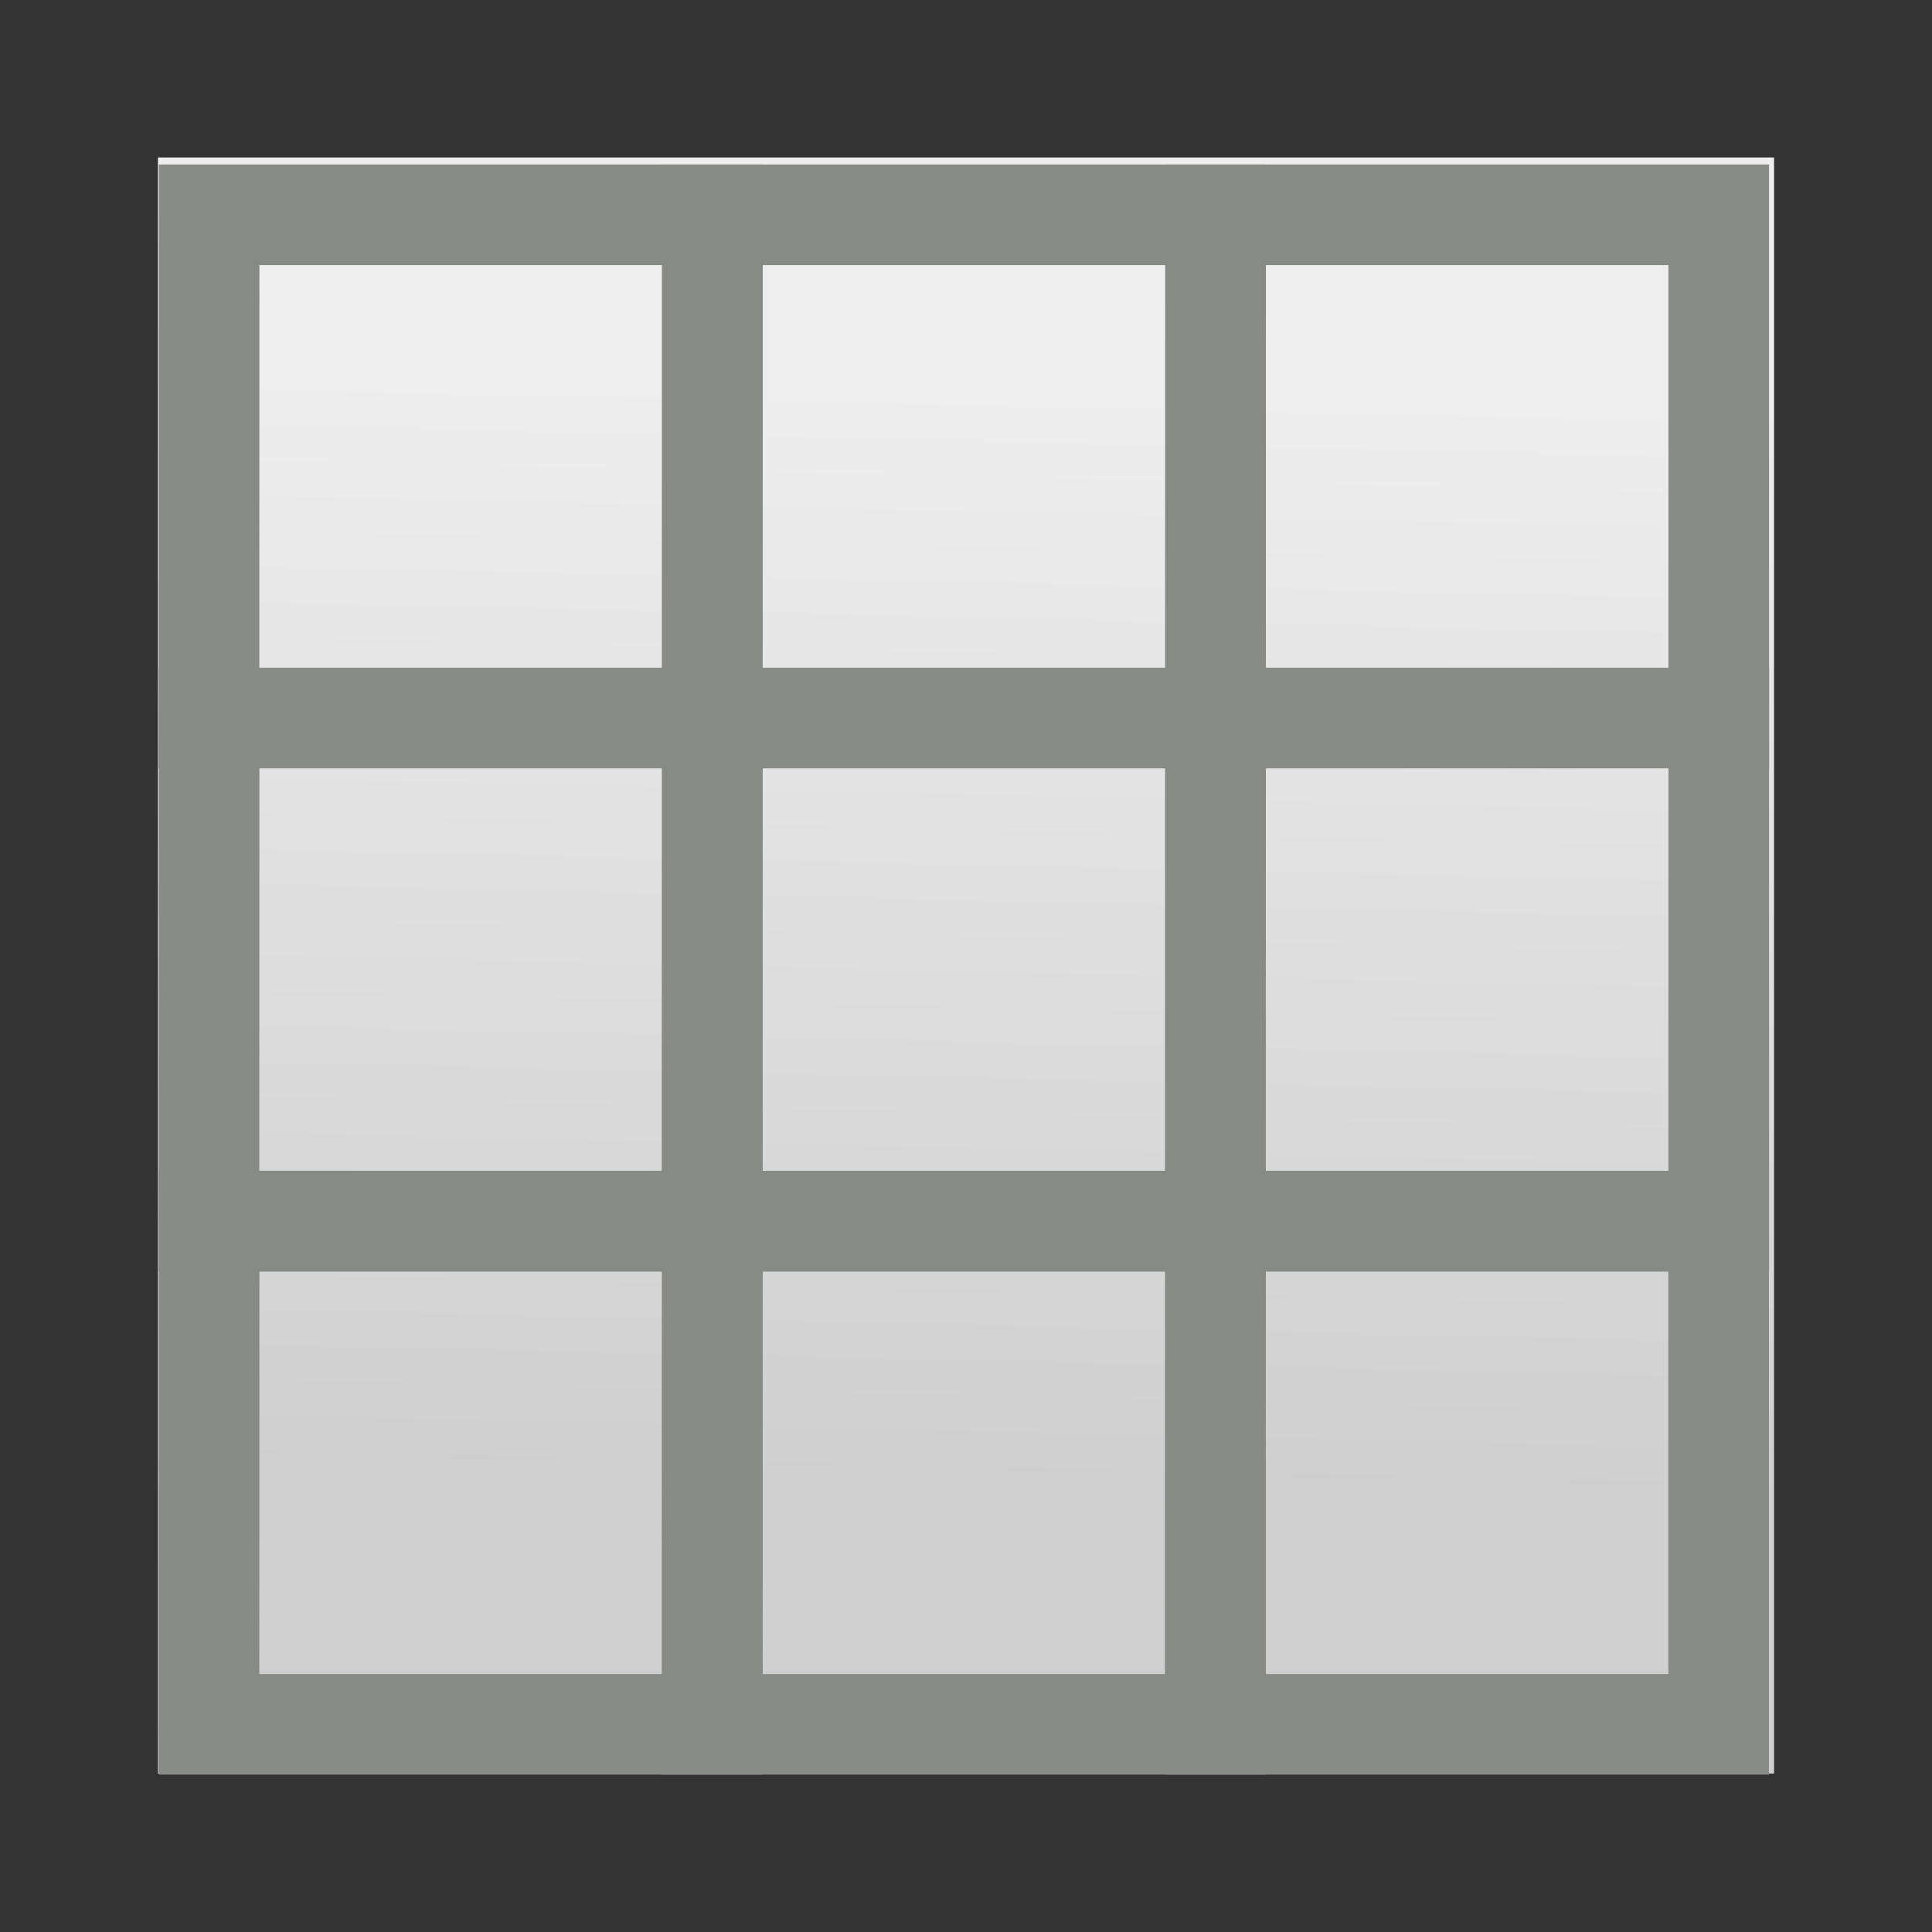 <?xml version="1.0" encoding="UTF-8" standalone="no"?>
<svg
   xmlns:dc="http://purl.org/dc/elements/1.1/"
   xmlns:cc="http://creativecommons.org/ns#"
   xmlns:rdf="http://www.w3.org/1999/02/22-rdf-syntax-ns#"
   xmlns:svg="http://www.w3.org/2000/svg"
   xmlns="http://www.w3.org/2000/svg"
   xmlns:xlink="http://www.w3.org/1999/xlink"
   xmlns:sodipodi="http://sodipodi.sourceforge.net/DTD/sodipodi-0.dtd"
   xmlns:inkscape="http://www.inkscape.org/namespaces/inkscape"
   inkscape:version="1.0 (4035a4fb49, 2020-05-01)"
   sodipodi:docname="ic_vectortilelayer_18dp.svg"
   id="svg44"
   version="1.1"
   width="16"
   height="16">
  <rect width="100%" height="100%" fill="#333333" stroke="none"/>
  <defs
     id="defs48" />
  <sodipodi:namedview
     inkscape:current-layer="svg44"
     inkscape:window-maximized="1"
     inkscape:window-y="27"
     inkscape:window-x="50"
     inkscape:cy="-10.443315"
     inkscape:cx="16.026179"
     inkscape:zoom="3.3867188"
     showgrid="false"
     id="namedview46"
     inkscape:window-height="1016"
     inkscape:window-width="1870"
     inkscape:pageshadow="2"
     inkscape:pageopacity="0"
     guidetolerance="10"
     gridtolerance="10"
     objecttolerance="10"
     borderopacity="1"
     bordercolor="#666666"
     pagecolor="#ffffff" />
  <linearGradient
     id="a">
    <stop
       id="stop2"
       stop-color="#6e97c4"
       offset="0" />
    <stop
       id="stop4"
       stop-color="#aec7e2"
       offset="1" />
  </linearGradient>
  <linearGradient
     y2="15"
     y1="10"
     xlink:href="#a"
     x2="7.449"
     x1="7.373"
     gradientUnits="userSpaceOnUse"
     gradientTransform="matrix(.652 0 0 .652 1.174 -6.025)"
     id="b" />
  <linearGradient
     y2="15.458"
     y1="15.458"
     xlink:href="#a"
     x2="7"
     x1="1.729"
     gradientUnits="userSpaceOnUse"
     gradientTransform="matrix(.652 0 0 .652 1.174 -6.025)"
     id="c" />
  <linearGradient
     y2="25.133"
     y1="22.364"
     x2="4.458"
     x1="4.53"
     gradientUnits="userSpaceOnUse"
     gradientTransform="matrix(3.848 0 0 3.281 -4.436 -70.387)"
     id="d">
    <stop
       id="stop9"
       stop-color="#eee"
       offset="0" />
    <stop
       style="stop-color:#cfcfcf;stop-opacity:1"
       id="stop11"
       stop-color="#aec7e2"
       offset="1" />
  </linearGradient>
  <path
     id="path14"
     fill="url(#b)"
     d="m2.478.49c-.87 9.558-.435 4.779 0 0z" />
  <g
     id="g42"
     transform="translate(.558 .337)">
    <path
       id="path16"
       stroke-width="1.699"
       fill="url(#d)"
       d="m.75.967v13.384h13.384v-13.384z" />
    <path
       id="path18"
       fill="url(#c)"
       d="m2.478 7.658c-.87 4.778-.435 2.39 0 0z" />
    <path
       id="path20"
       fill="url(#c)"
       d="m2.3 7.658c-.75 4.778-.376 2.39 0 0z" />
    <g
       id="g40"
       stroke-width=".833"
       stroke-linecap="round"
       stroke="#2b3b4d"
       fill="none">
      <path
         style="stroke:#888a85;stroke-opacity:1"
         id="path22"
         d="m1.174 1.442h4.167v4.167h-4.168z" />
      <path
         style="stroke:#888a85;stroke-opacity:1"
         id="path24"
         d="m5.342 1.442h4.167v4.167h-4.168z" />
      <path
         style="stroke:#888a85;stroke-opacity:1"
         id="path26"
         d="m9.509 1.442h4.167v4.167h-4.168z" />
      <path
         style="stroke:#888a85;stroke-opacity:1"
         id="path28"
         d="m1.174 5.609h4.167v4.167h-4.168z" />
      <path
         style="stroke:#888a85;stroke-opacity:1"
         id="path30"
         d="m1.174 9.776h4.167v4.167h-4.168z" />
      <path
         style="stroke:#888a85;stroke-opacity:1"
         id="path32"
         d="m5.341 5.609h4.167v4.167h-4.168z" />
      <path
         style="stroke:#888a85;stroke-opacity:1"
         id="path34"
         d="m9.509 5.609h4.167v4.167h-4.168z" />
      <path
         style="stroke:#888a85;stroke-opacity:1"
         id="path36"
         d="m5.341 9.776h4.167v4.167h-4.168z" />
      <path
         style="stroke:#888a85;stroke-opacity:1"
         id="path38"
         d="m9.508 9.776h4.167v4.167h-4.168z" />
    </g>
  </g>
</svg>
